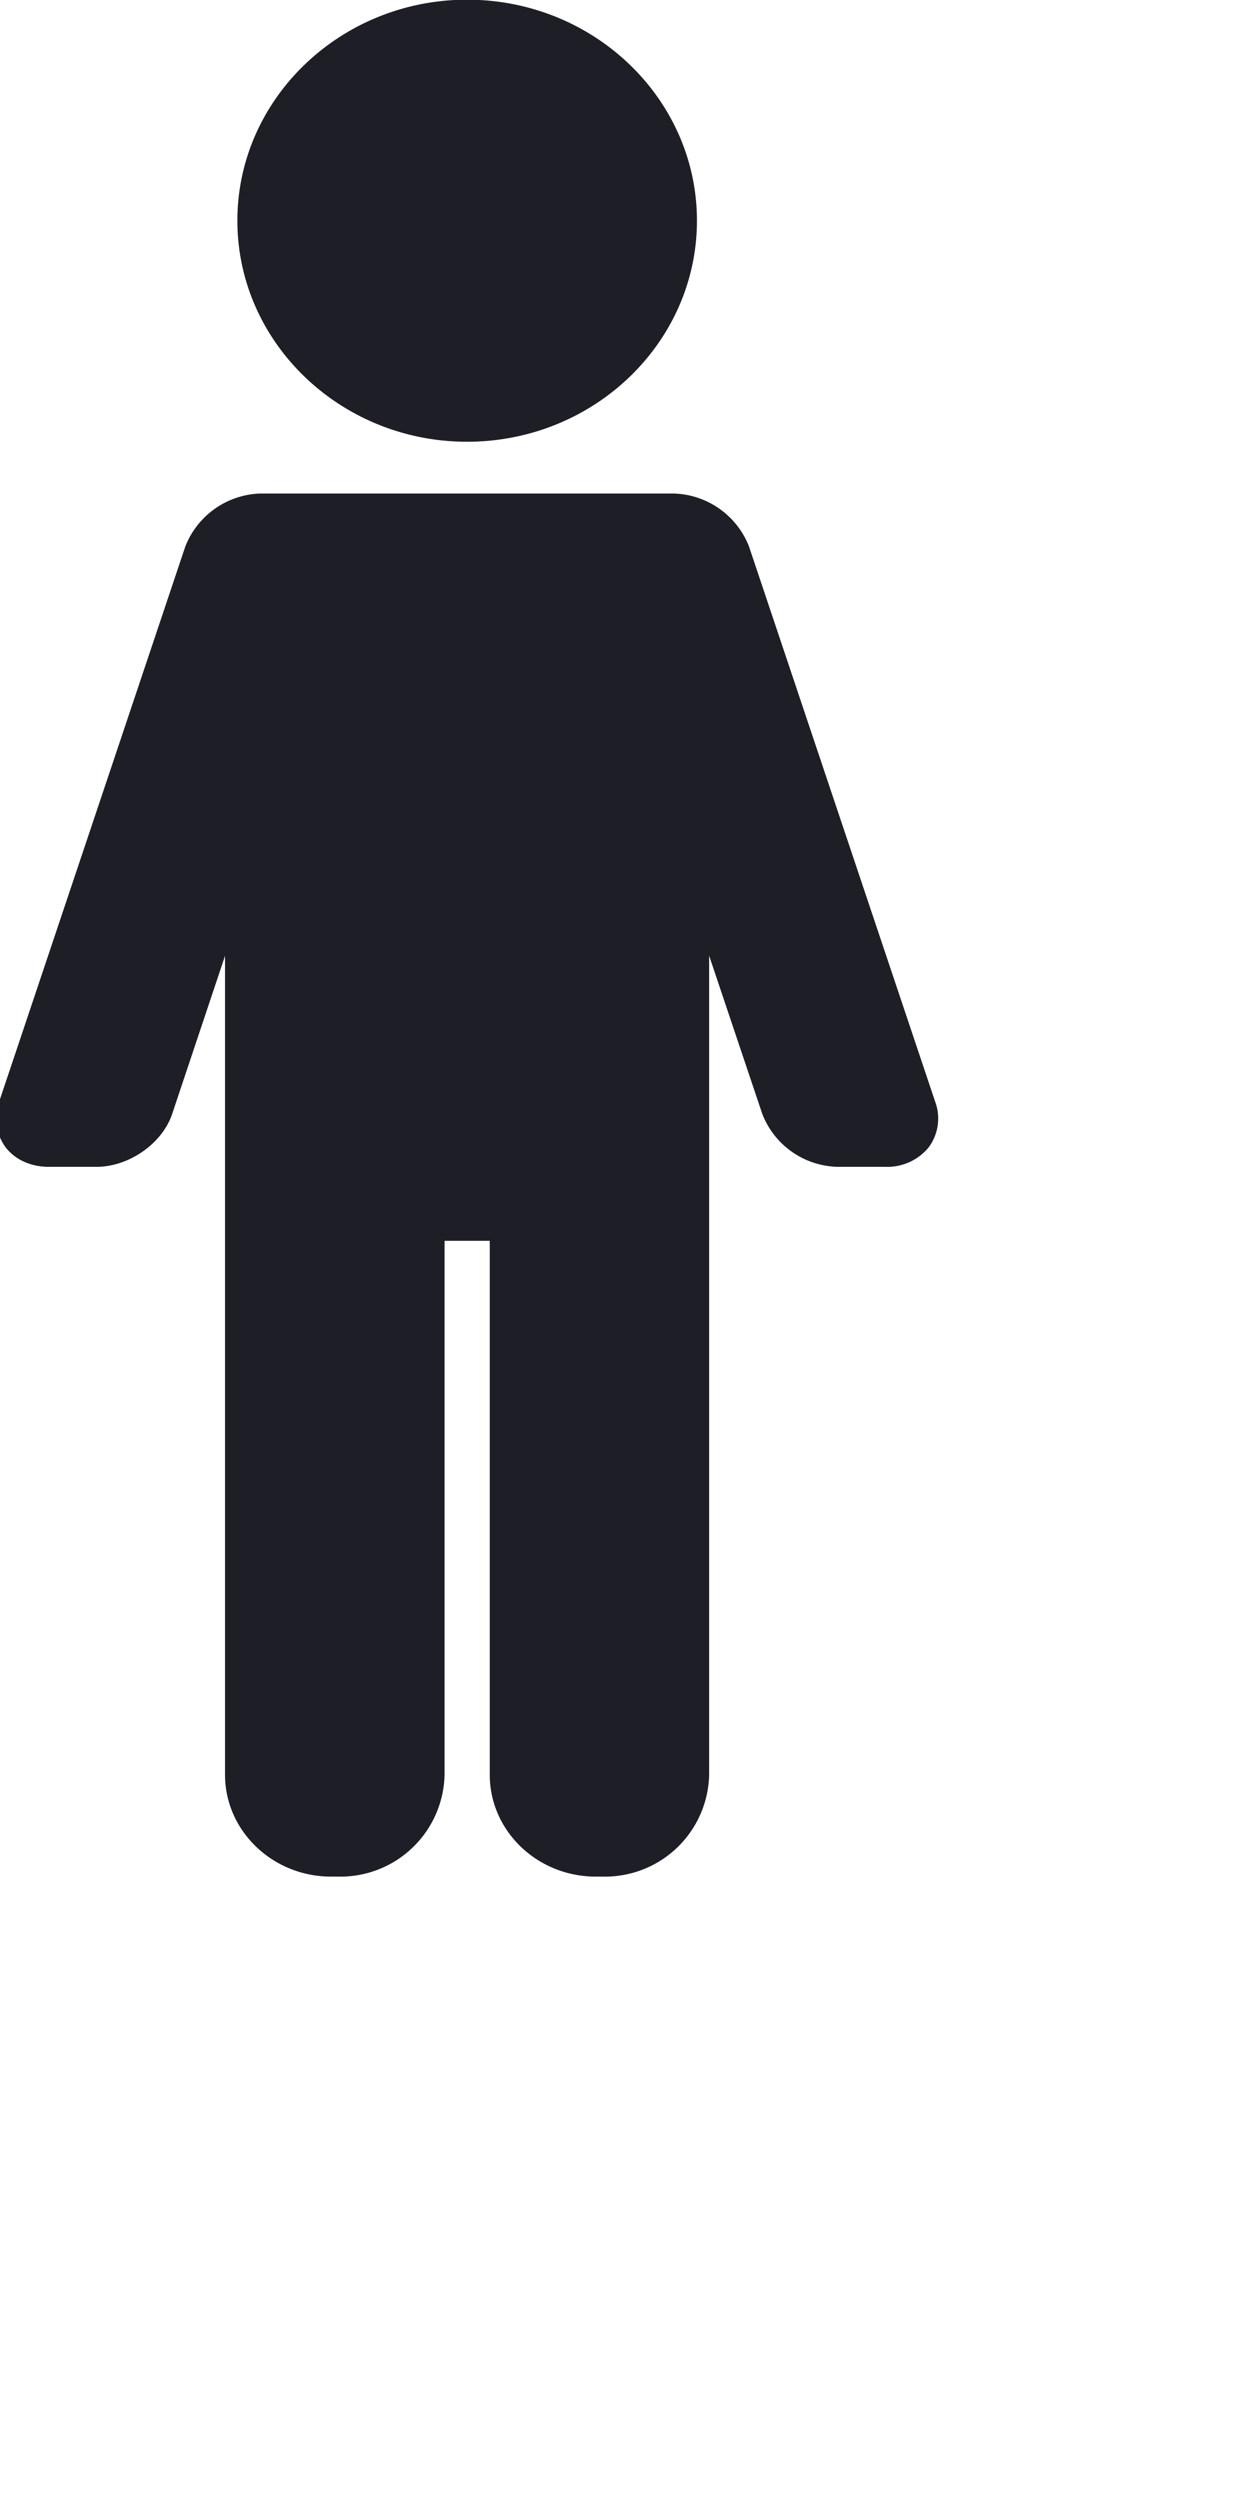 <svg xmlns="http://www.w3.org/2000/svg" width="8.013" height="15.987">
    <path fill="#1E1F26" fill-rule="evenodd" d="M2.987 2.825c.811 0 1.47-.634 1.47-1.414 0-.779-.659-1.413-1.47-1.413-.809 0-1.469.634-1.469 1.413 0 .78.66 1.414 1.469 1.414zM5.98 7.044L4.79 3.495a.533.533 0 0 0-.484-.339H1.668a.533.533 0 0 0-.483.339l-1.19 3.549a.313.313 0 0 0 .04.292c.061.08.162.126.277.126h.305c.207 0 .42-.148.484-.338l.338-1.011v5.236c0 .36.305.652.678.652h.048a.666.666 0 0 0 .678-.652V7.935h.289v3.414c0 .36.304.652.678.652h.047a.666.666 0 0 0 .678-.652V6.112l.34 1.012a.53.53 0 0 0 .483.338h.305a.342.342 0 0 0 .277-.126.31.31 0 0 0 .04-.292z"/>
</svg>

